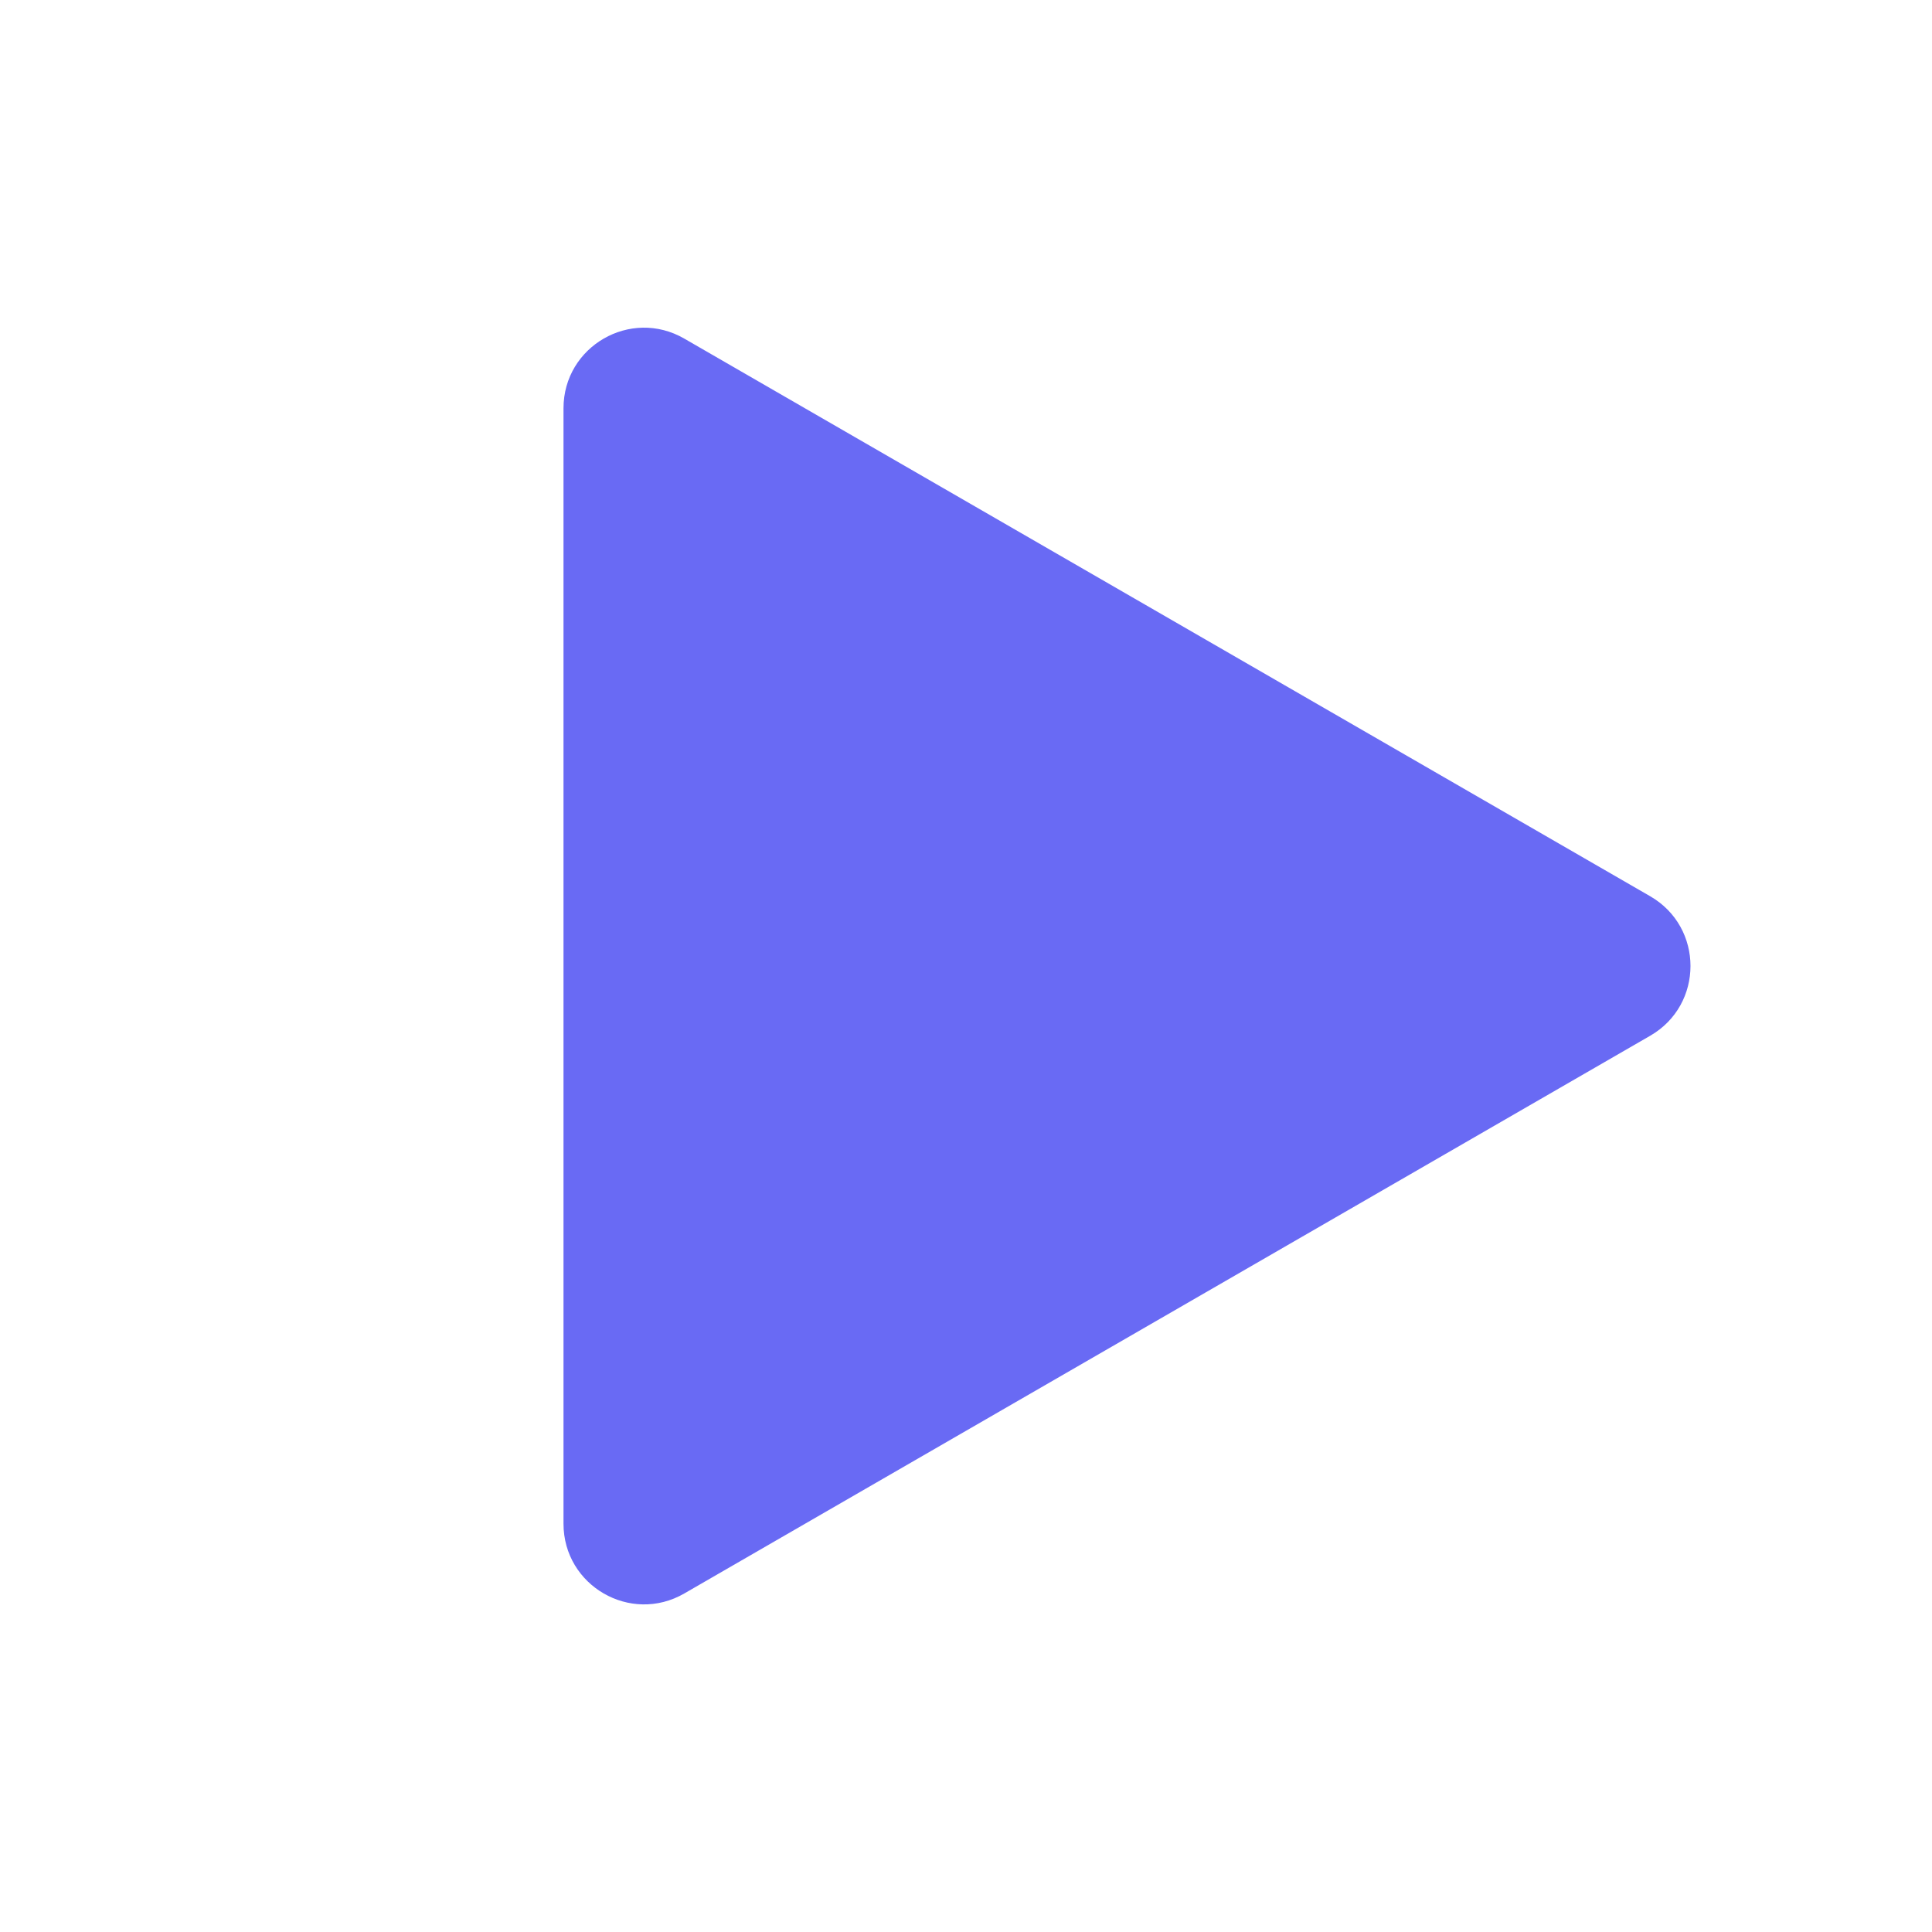<svg xmlns="http://www.w3.org/2000/svg" width="48" height="48" fill="none" viewBox="0 0 48 48">
  <path fill="#696af4" d="M41 22.268c1.333.77 1.333 2.694 0 3.464L17 39.59c-1.333.77-3-.193-3-1.733V10.144c0-1.54 1.667-2.502 3-1.732l24 13.856Z"/>
</svg>
